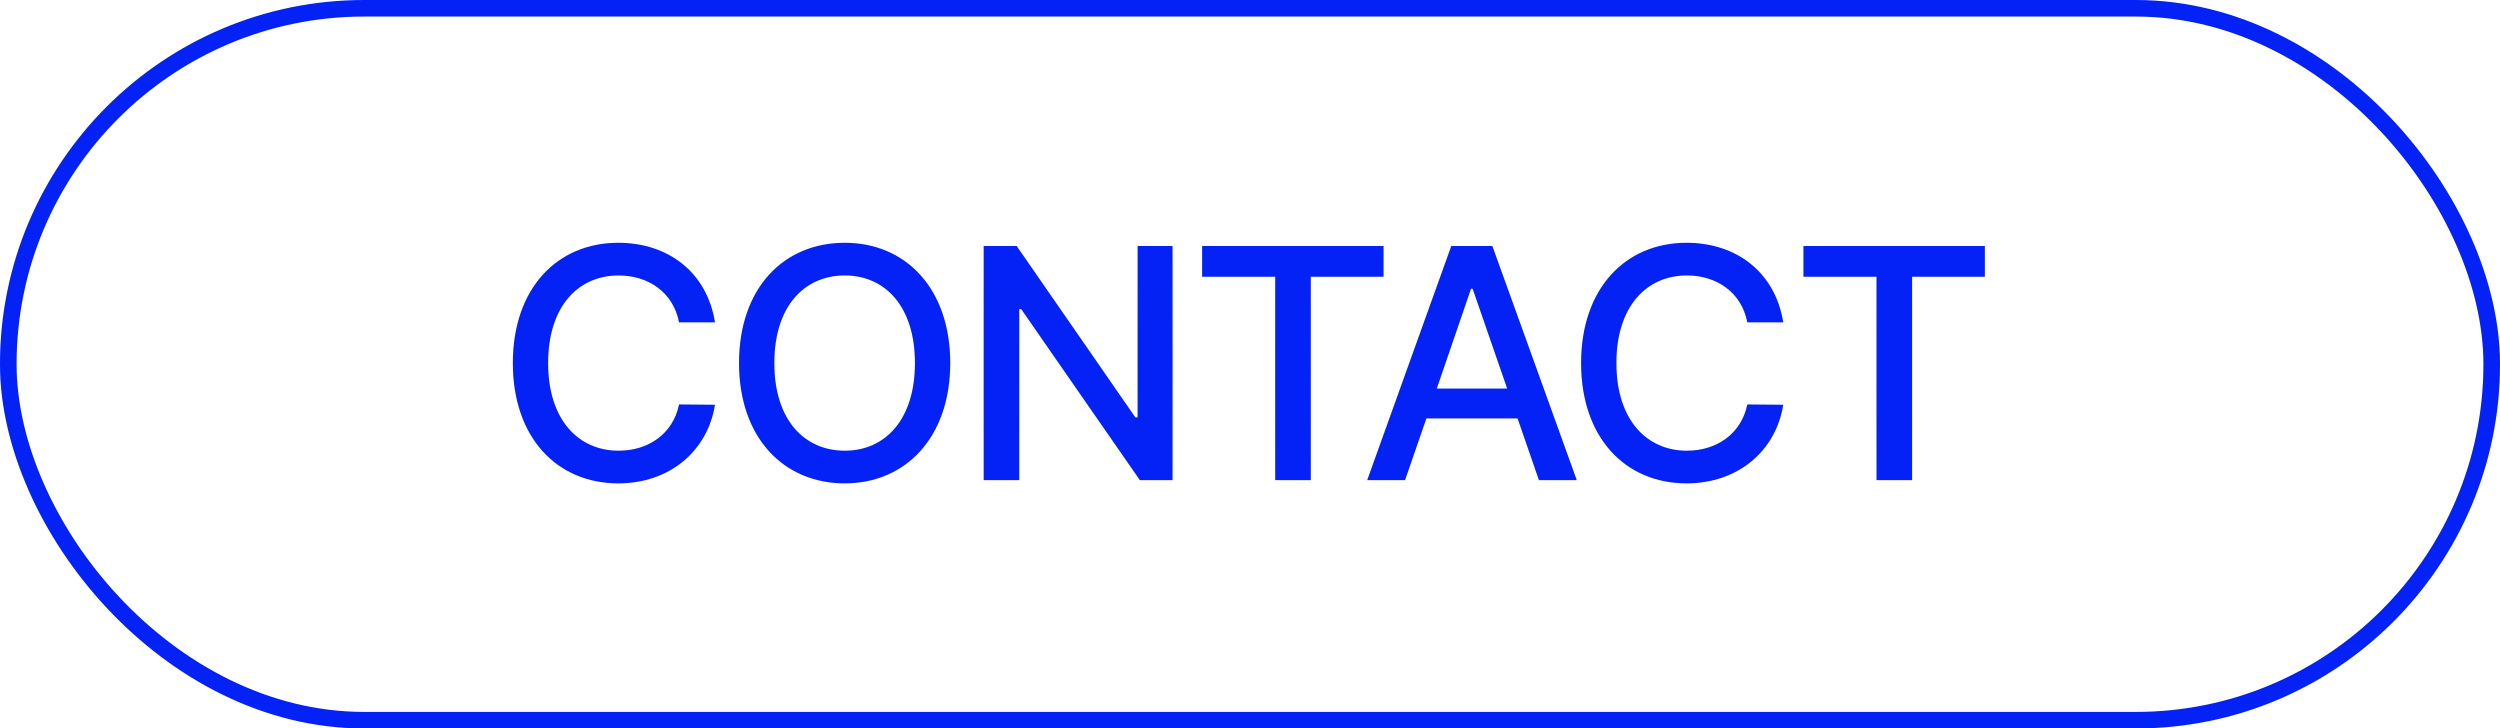 <svg width="151" height="44" viewBox="0 0 151 44" fill="none" xmlns="http://www.w3.org/2000/svg">
<rect x="0.5" y="0.5" width="150" height="43" rx="21.5" stroke="#0422F5"/>
<rect x="0.5" y="0.5" width="150" height="43" rx="21.5" stroke="url(#paint0_linear_3_49)" stroke-opacity="0.2"/>
<path d="M41.016 19.469C40.664 17.652 39.16 16.637 37.363 16.637C34.922 16.637 33.105 18.512 33.105 21.93C33.105 25.367 34.941 27.223 37.363 27.223C39.141 27.223 40.645 26.227 41.016 24.43L43.184 24.449C42.734 27.242 40.449 29.195 37.344 29.195C33.652 29.195 30.977 26.441 30.977 21.93C30.977 17.398 33.672 14.664 37.344 14.664C40.332 14.664 42.695 16.422 43.184 19.469H41.016ZM57.393 21.93C57.393 26.441 54.678 29.195 51.026 29.195C47.334 29.195 44.639 26.441 44.639 21.93C44.639 17.398 47.334 14.664 51.026 14.664C54.678 14.664 57.393 17.398 57.393 21.93ZM55.264 21.93C55.264 18.492 53.448 16.637 51.026 16.637C48.584 16.637 46.768 18.492 46.768 21.93C46.768 25.367 48.584 27.223 51.026 27.223C53.448 27.223 55.264 25.367 55.264 21.93ZM70.821 14.859V29H68.848L61.681 18.668H61.563V29H59.415V14.859H61.407L68.575 25.211H68.712V14.859H70.821ZM72.609 16.715V14.859H83.566V16.715H79.171V29H77.023V16.715H72.609ZM84.865 29H82.58L87.658 14.859H90.138L95.236 29H92.951L91.662 25.27H86.154L84.865 29ZM86.779 23.473H91.037L88.947 17.438H88.849L86.779 23.473ZM105.539 19.469C105.188 17.652 103.684 16.637 101.887 16.637C99.445 16.637 97.629 18.512 97.629 21.93C97.629 25.367 99.465 27.223 101.887 27.223C103.664 27.223 105.168 26.227 105.539 24.43L107.707 24.449C107.258 27.242 104.973 29.195 101.867 29.195C98.176 29.195 95.5 26.441 95.5 21.93C95.5 17.398 98.195 14.664 101.867 14.664C104.855 14.664 107.219 16.422 107.707 19.469H105.539ZM108.928 16.715V14.859H119.885V16.715H115.491V29H113.342V16.715H108.928Z" fill="#0422F5"/>
<path d="M41.016 19.469C40.664 17.652 39.16 16.637 37.363 16.637C34.922 16.637 33.105 18.512 33.105 21.93C33.105 25.367 34.941 27.223 37.363 27.223C39.141 27.223 40.645 26.227 41.016 24.43L43.184 24.449C42.734 27.242 40.449 29.195 37.344 29.195C33.652 29.195 30.977 26.441 30.977 21.93C30.977 17.398 33.672 14.664 37.344 14.664C40.332 14.664 42.695 16.422 43.184 19.469H41.016ZM57.393 21.93C57.393 26.441 54.678 29.195 51.026 29.195C47.334 29.195 44.639 26.441 44.639 21.93C44.639 17.398 47.334 14.664 51.026 14.664C54.678 14.664 57.393 17.398 57.393 21.93ZM55.264 21.93C55.264 18.492 53.448 16.637 51.026 16.637C48.584 16.637 46.768 18.492 46.768 21.93C46.768 25.367 48.584 27.223 51.026 27.223C53.448 27.223 55.264 25.367 55.264 21.93ZM70.821 14.859V29H68.848L61.681 18.668H61.563V29H59.415V14.859H61.407L68.575 25.211H68.712V14.859H70.821ZM72.609 16.715V14.859H83.566V16.715H79.171V29H77.023V16.715H72.609ZM84.865 29H82.58L87.658 14.859H90.138L95.236 29H92.951L91.662 25.27H86.154L84.865 29ZM86.779 23.473H91.037L88.947 17.438H88.849L86.779 23.473ZM105.539 19.469C105.188 17.652 103.684 16.637 101.887 16.637C99.445 16.637 97.629 18.512 97.629 21.93C97.629 25.367 99.465 27.223 101.887 27.223C103.664 27.223 105.168 26.227 105.539 24.43L107.707 24.449C107.258 27.242 104.973 29.195 101.867 29.195C98.176 29.195 95.5 26.441 95.5 21.93C95.5 17.398 98.195 14.664 101.867 14.664C104.855 14.664 107.219 16.422 107.707 19.469H105.539ZM108.928 16.715V14.859H119.885V16.715H115.491V29H113.342V16.715H108.928Z" fill="url(#paint1_linear_3_49)" fill-opacity="0.2"/>
<defs>
<linearGradient id="paint0_linear_3_49" x1="75.5" y1="0" x2="75.5" y2="44" gradientUnits="userSpaceOnUse">
<stop stop-color="#0422F5" stop-opacity="0"/>
<stop offset="0.5" stop-color="#0422F5"/>
<stop offset="1" stop-color="#0422F5" stop-opacity="0"/>
</linearGradient>
<linearGradient id="paint1_linear_3_49" x1="75.5" y1="10" x2="75.5" y2="34" gradientUnits="userSpaceOnUse">
<stop stop-color="#0422F5" stop-opacity="0"/>
<stop offset="0.5" stop-color="#0422F5"/>
<stop offset="1" stop-color="#0422F5" stop-opacity="0"/>
</linearGradient>
</defs>
</svg>
